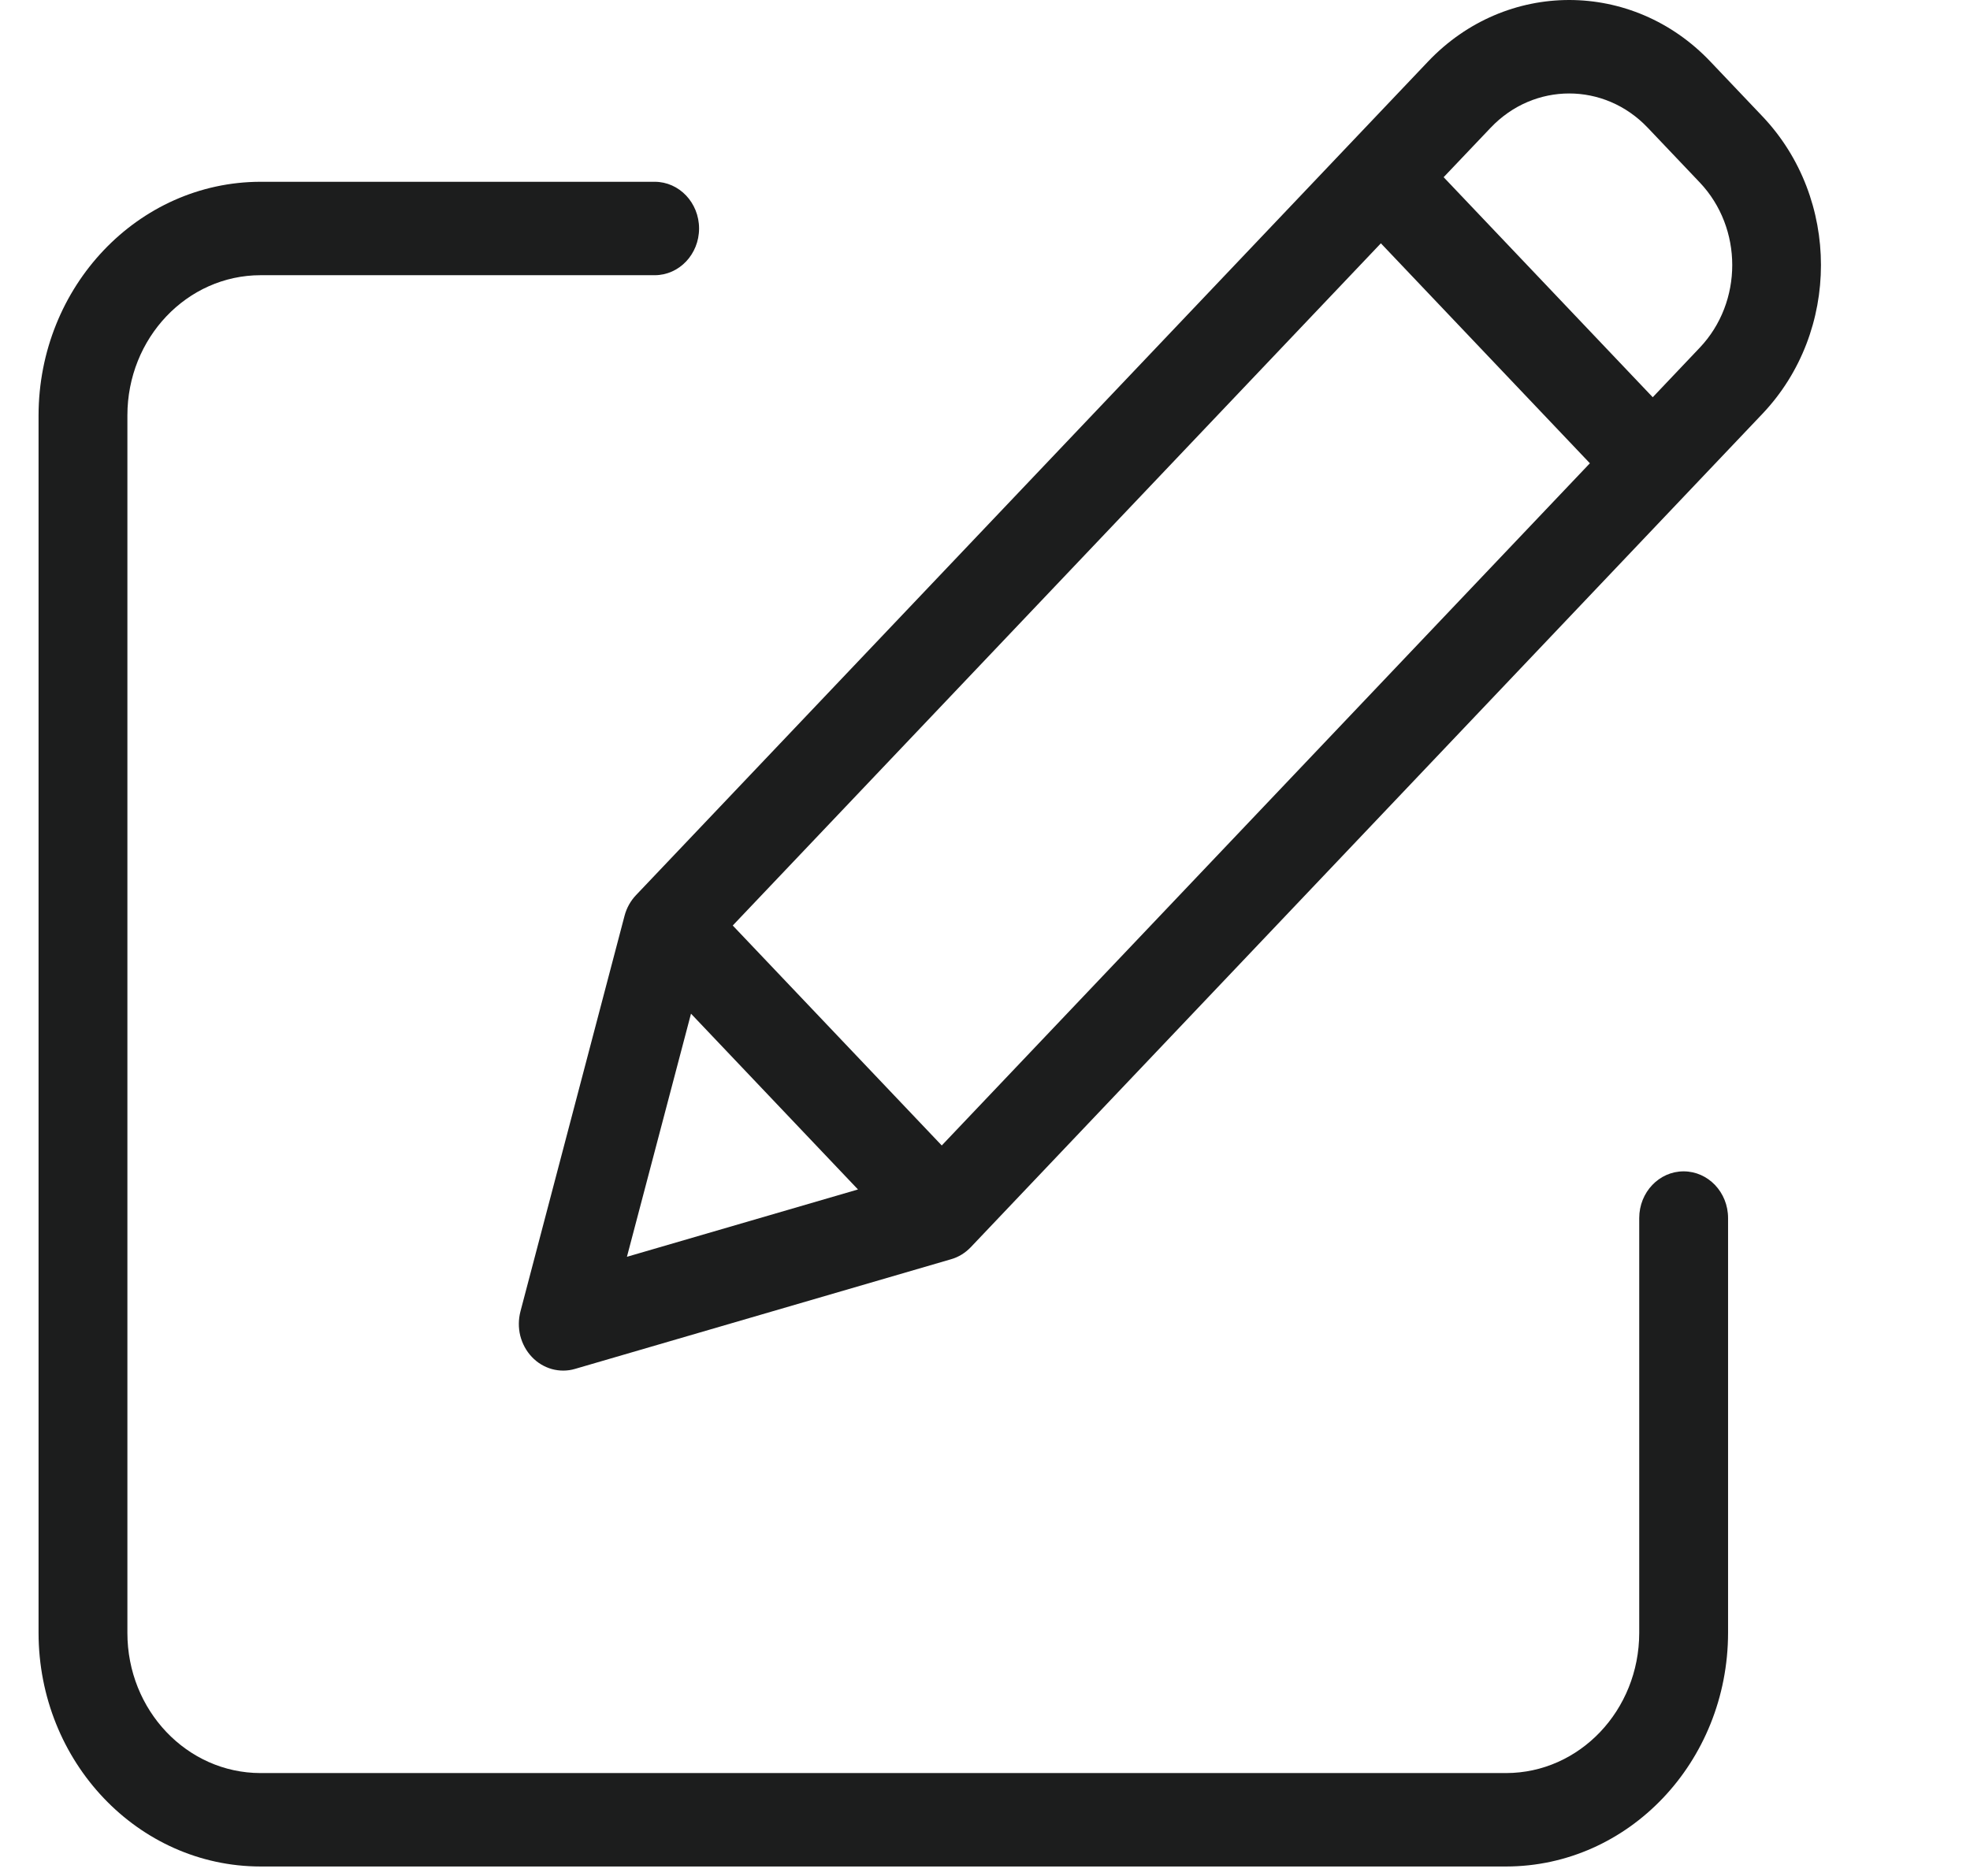 <svg width="21" height="20" viewBox="0 0 21 20" fill="none" xmlns="http://www.w3.org/2000/svg">
<g clip-path="url(#clip0_1121_663)">
<path d="M17.947 12.488C17.686 12.488 17.474 12.711 17.474 12.986V17.409C17.473 18.234 16.838 18.902 16.055 18.903H2.777C1.993 18.902 1.358 18.234 1.358 17.409V4.429C1.358 3.604 1.993 2.935 2.777 2.934H6.979C7.24 2.934 7.452 2.711 7.452 2.436C7.452 2.161 7.24 1.938 6.979 1.938H2.777C1.471 1.94 0.413 3.054 0.411 4.429V17.409C0.413 18.784 1.471 19.898 2.777 19.899H16.055C17.361 19.898 18.419 18.784 18.421 17.409V12.986C18.421 12.711 18.209 12.488 17.947 12.488Z" fill="#1C1D1D"/>
<path d="M18.233 0.657C17.402 -0.219 16.053 -0.219 15.222 0.657L6.78 9.543C6.722 9.604 6.68 9.679 6.658 9.762L5.548 13.981C5.526 14.066 5.525 14.156 5.546 14.241C5.568 14.326 5.61 14.404 5.669 14.466C5.728 14.529 5.802 14.573 5.883 14.596C5.964 14.618 6.05 14.618 6.13 14.594L10.138 13.425C10.217 13.403 10.289 13.358 10.347 13.298L18.788 4.411C19.619 3.535 19.619 2.117 18.788 1.241L18.233 0.657ZM7.811 9.867L14.72 2.594L16.948 4.939L10.039 12.212L7.811 9.867ZM7.366 10.807L9.146 12.681L6.683 13.399L7.366 10.807ZM18.119 3.707L17.618 4.235L15.389 1.889L15.891 1.361C16.353 0.875 17.102 0.875 17.564 1.361L18.119 1.945C18.581 2.432 18.581 3.22 18.119 3.707Z" fill="#1C1D1D"/>
</g>
<defs>
<clipPath id="clip0_1121_663">
<rect width="20" height="20" fill="white" transform="translate(0.411)"/>
</clipPath>
</defs>
</svg>
